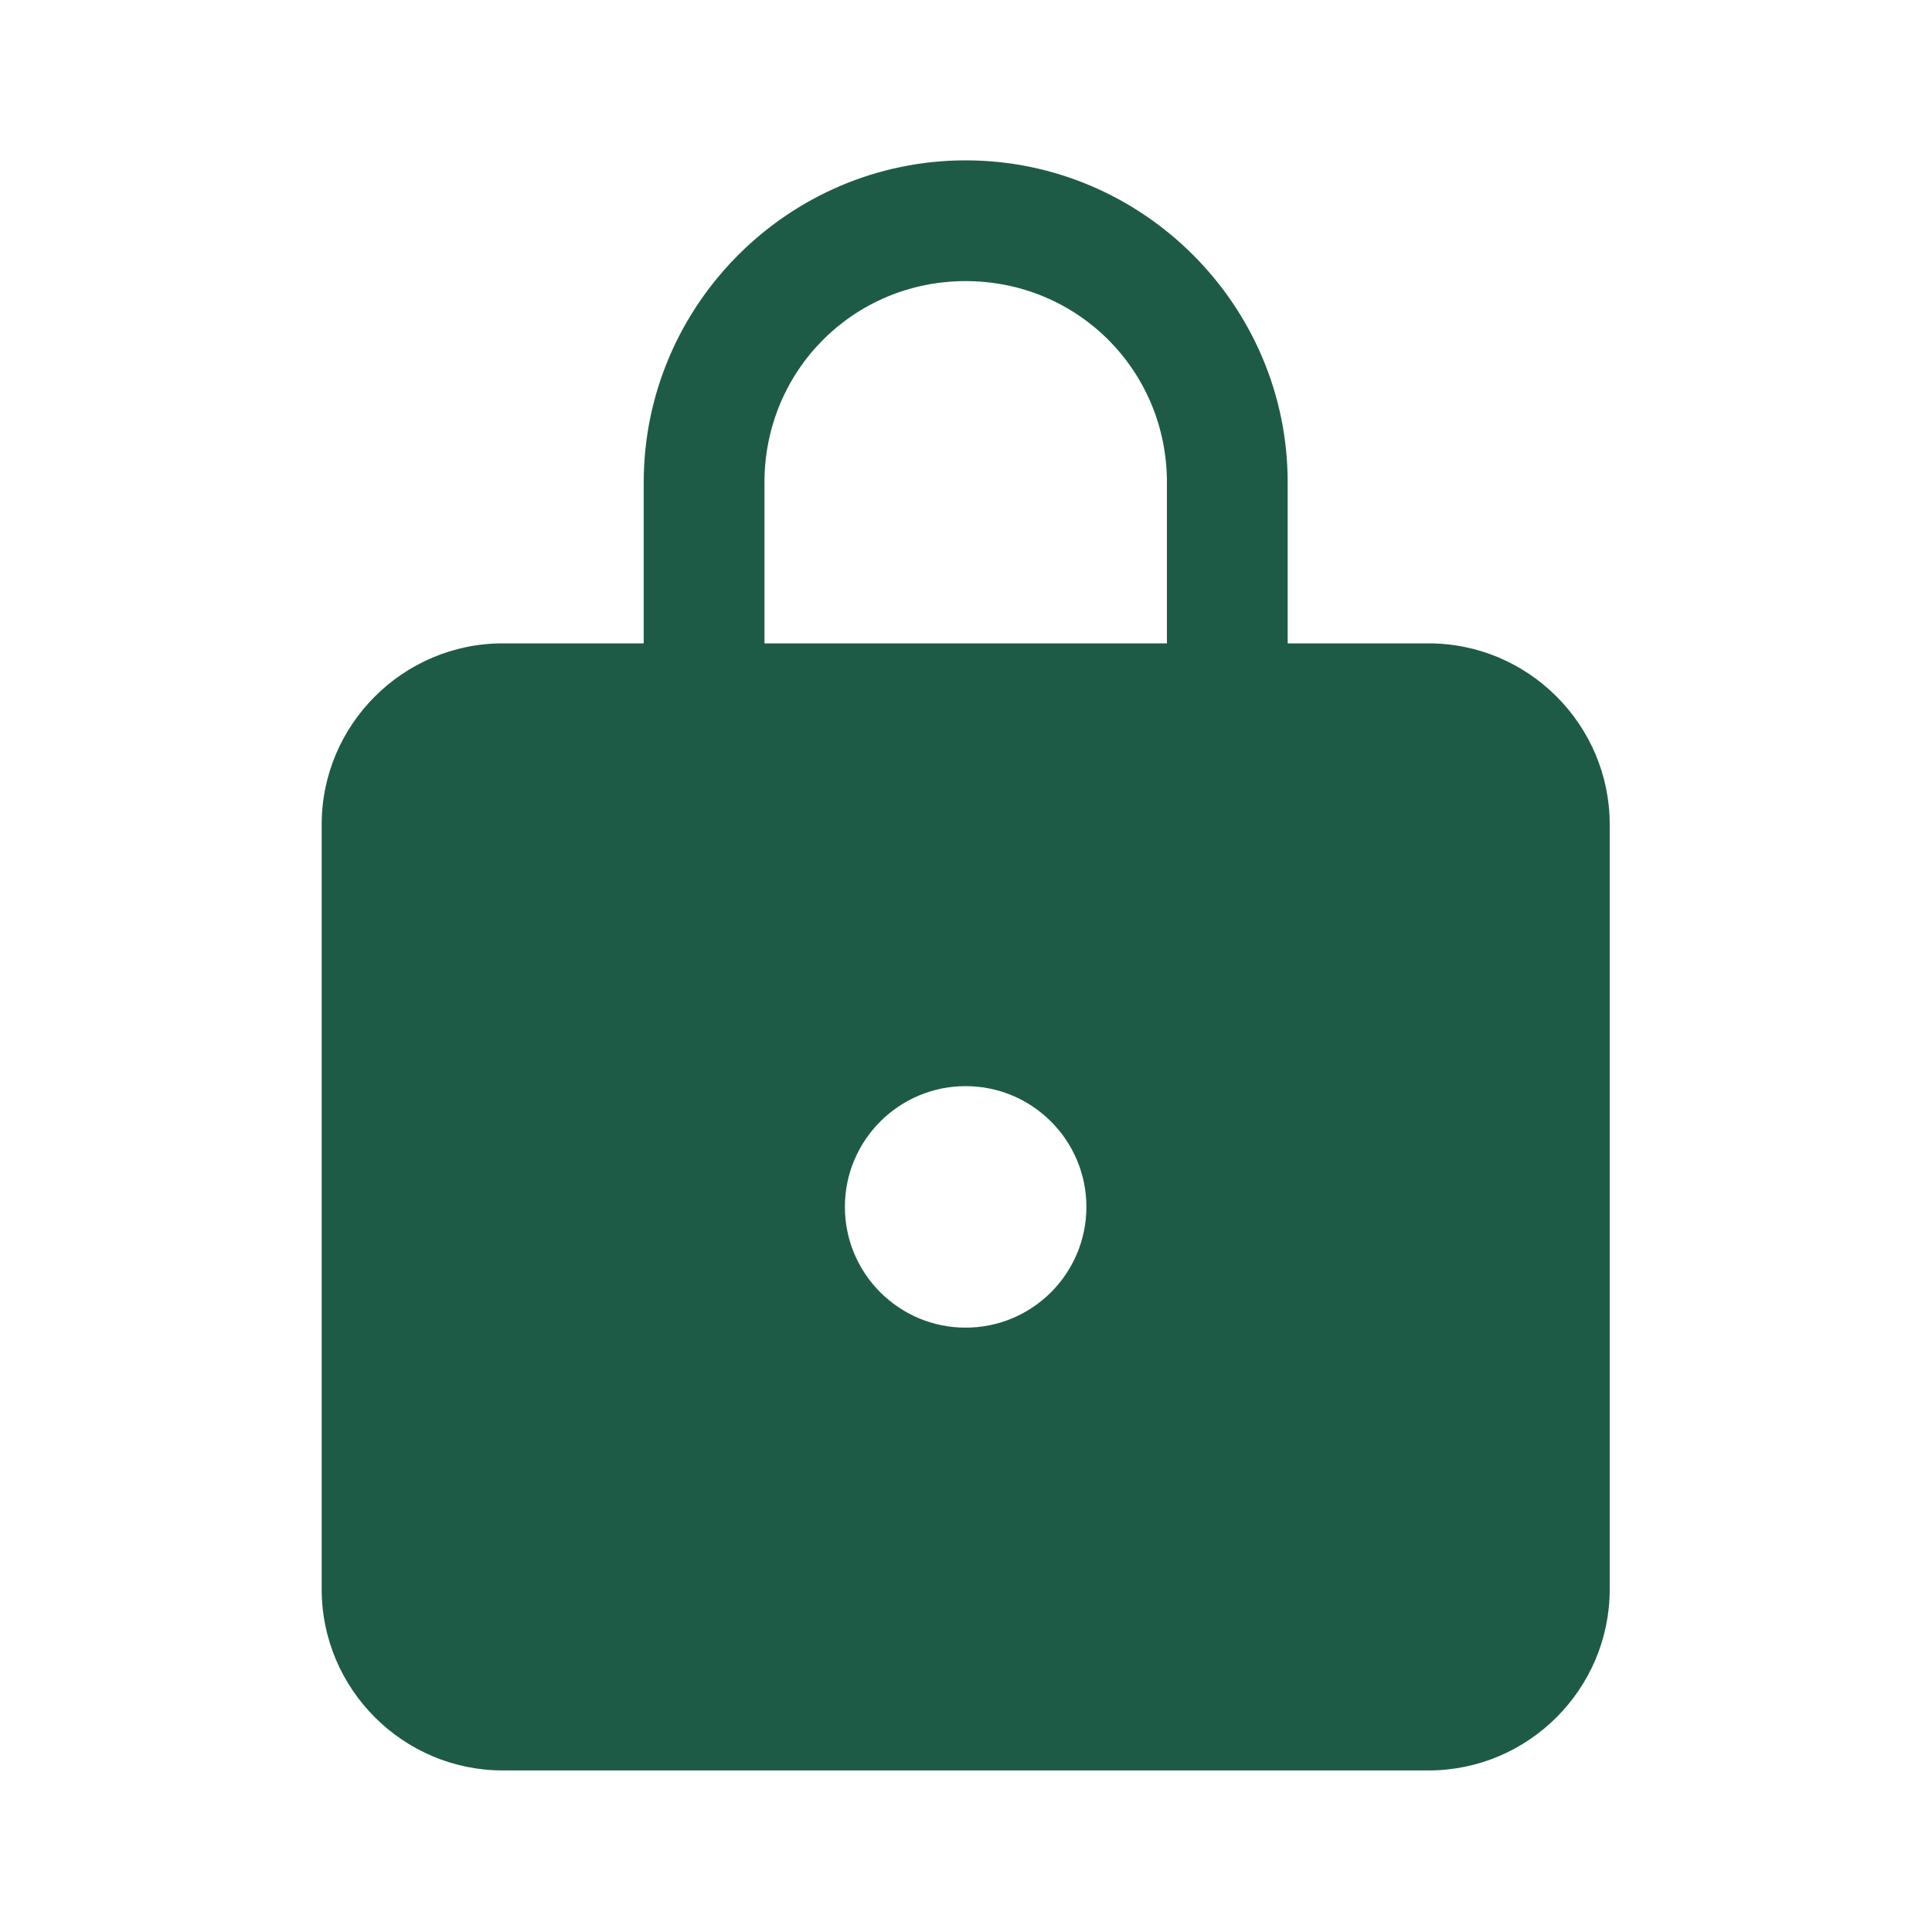<svg width="16" height="16" viewBox="0 0 16 16" fill="none" xmlns="http://www.w3.org/2000/svg">
<g id="Lock 2">
<g id="surface1201">
<path id="Vector" d="M7.997 1.328C6.53 1.328 5.331 2.528 5.331 3.995V5.328H4.164C3.338 5.328 2.664 6.002 2.664 6.828V13.162C2.664 13.988 3.338 14.662 4.164 14.662H11.831C12.657 14.662 13.331 13.988 13.331 13.162V6.828C13.331 6.002 12.657 5.328 11.831 5.328H10.664V3.995C10.664 2.528 9.464 1.328 7.997 1.328ZM7.997 2.328C8.924 2.328 9.664 3.068 9.664 3.995V5.328H6.331V3.995C6.331 3.068 7.07 2.328 7.997 2.328ZM7.997 8.995C8.549 8.995 8.997 9.443 8.997 9.995C8.997 10.547 8.549 10.995 7.997 10.995C7.445 10.995 6.997 10.547 6.997 9.995C6.997 9.443 7.445 8.995 7.997 8.995Z" fill="#1E5B47"/>
</g>
</g>
</svg>
